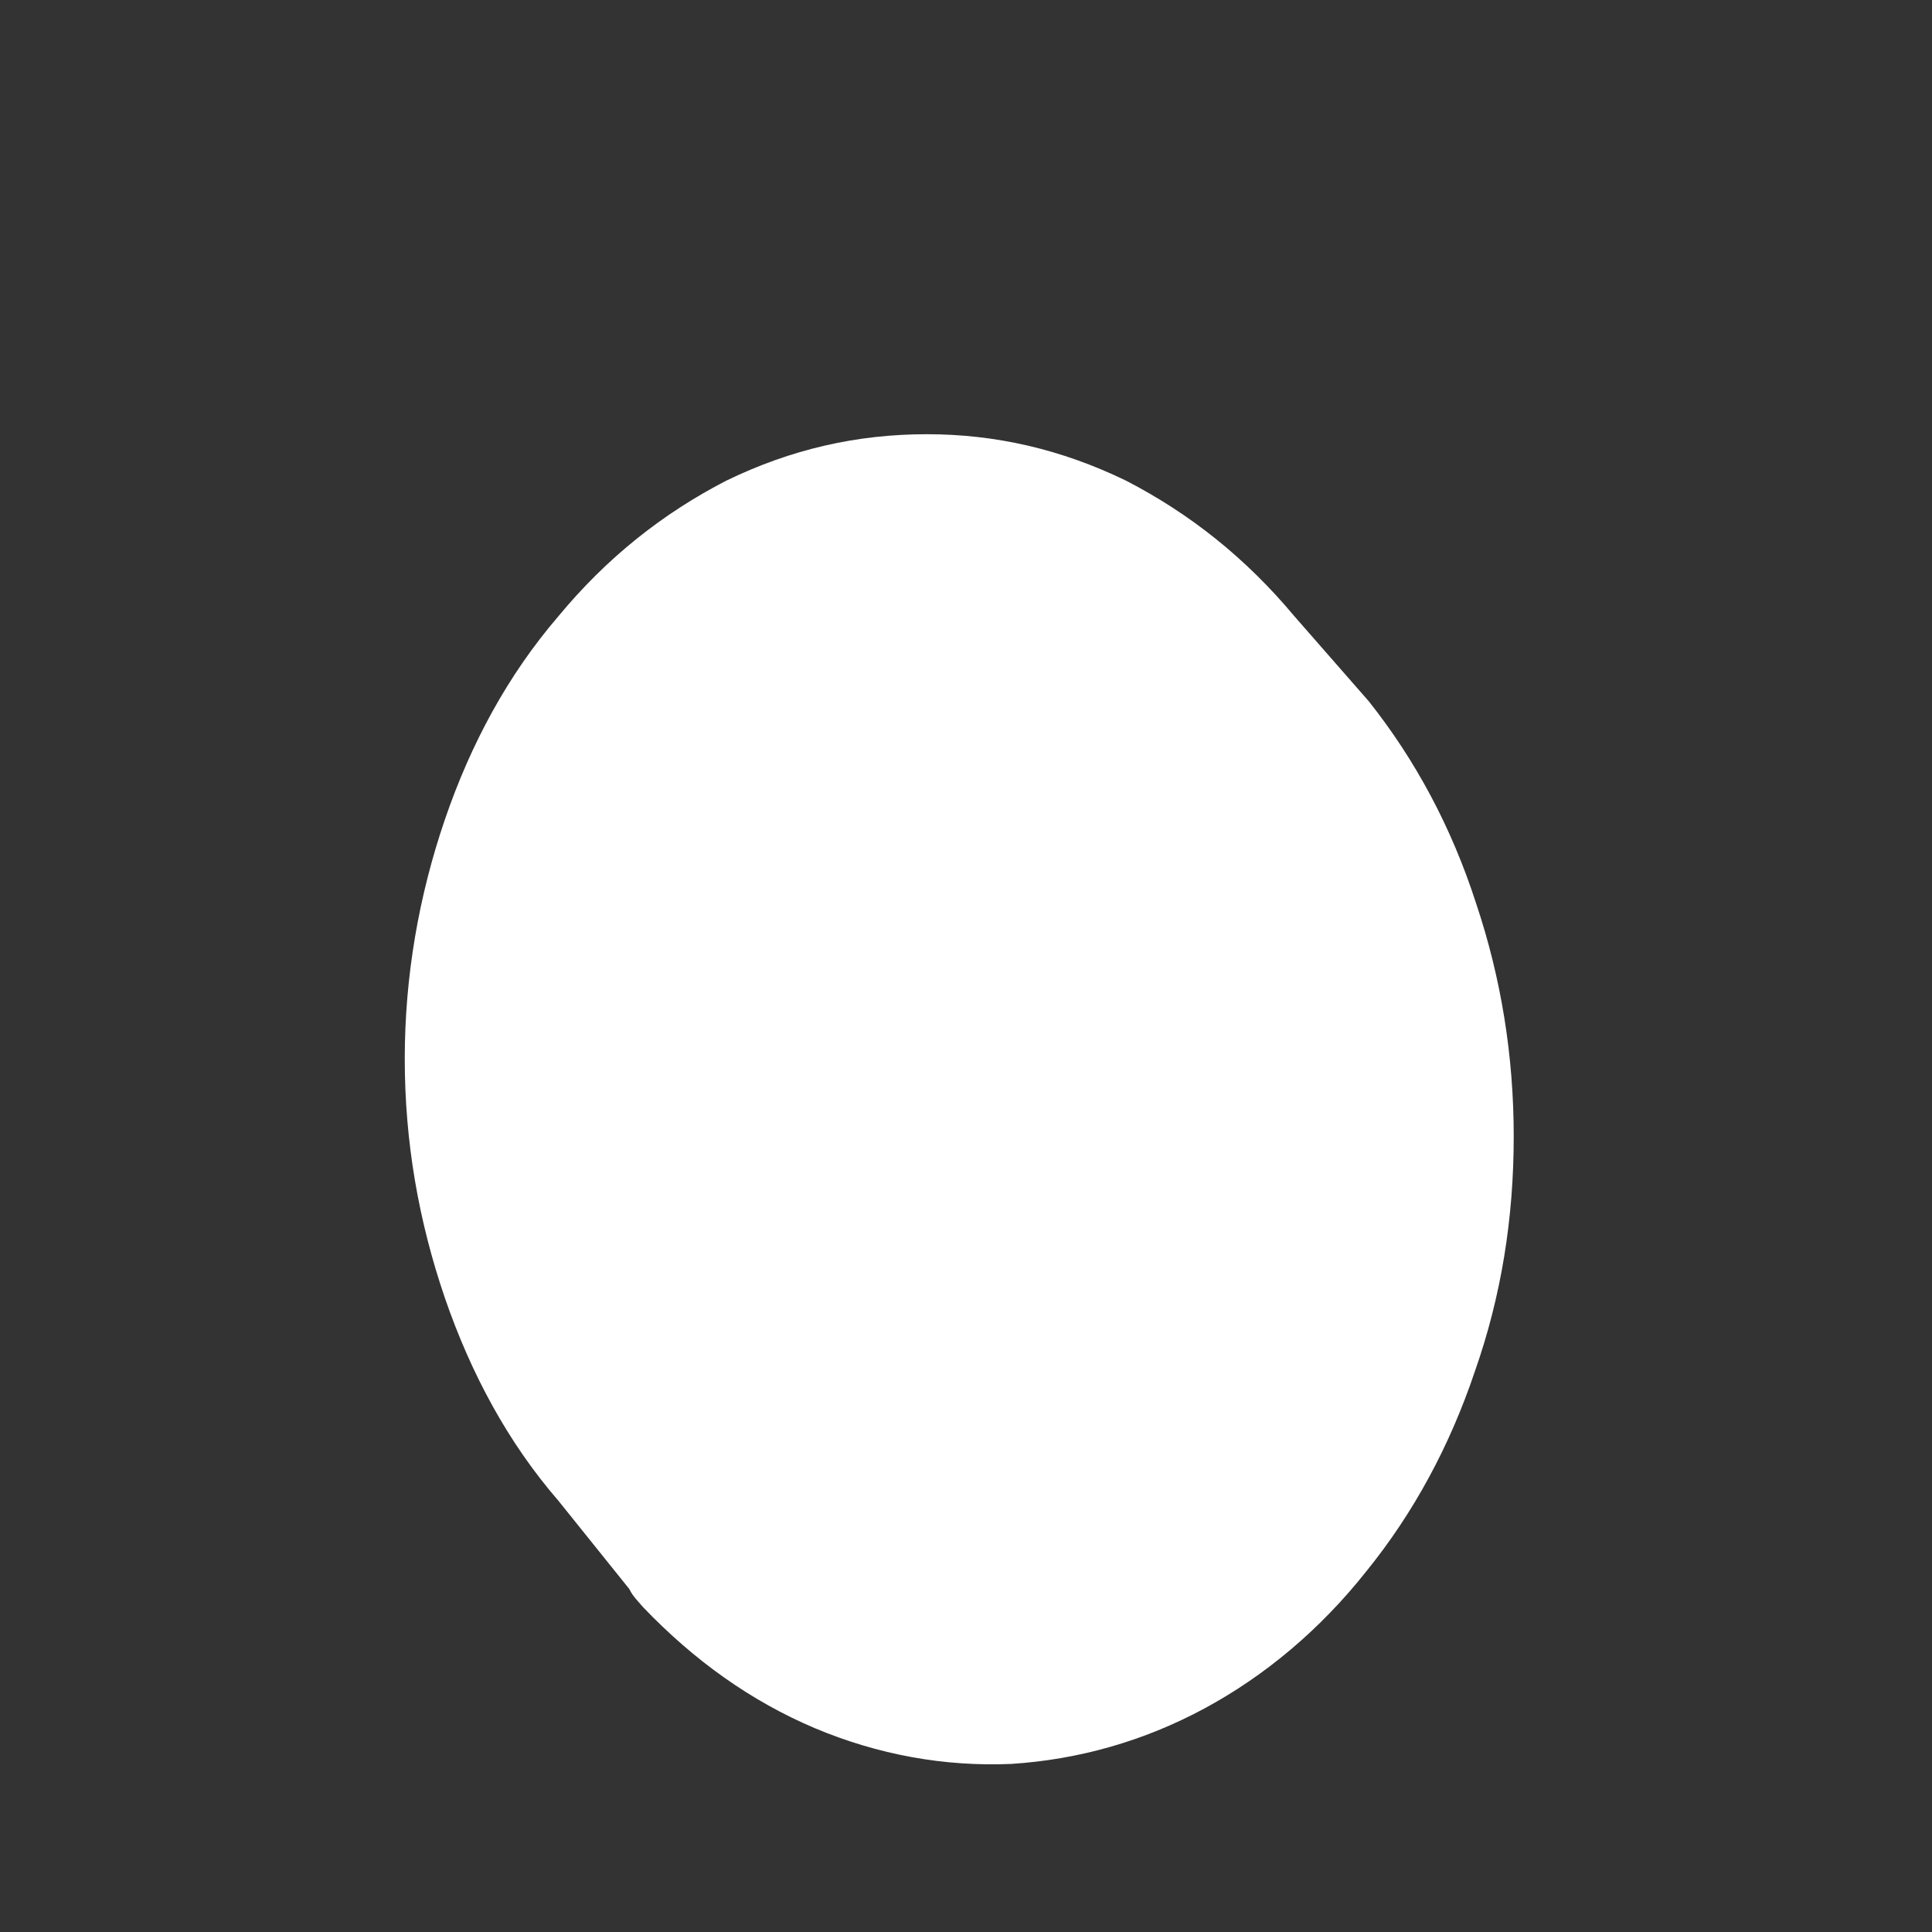 <svg width="4" height="4" viewBox="0 0 4 4" fill="none" xmlns="http://www.w3.org/2000/svg">
<rect x="0" y="0" width="4" height="4" fill="#333333" stroke="none"/>
<path d="M2.68 1.276L2.834 1.452C2.93 1.573 3.005 1.712 3.056 1.87C3.108 2.025 3.134 2.186 3.134 2.353C3.134 2.523 3.108 2.684 3.054 2.838C3.002 2.993 2.927 3.132 2.829 3.253C2.734 3.373 2.62 3.469 2.494 3.537C2.368 3.605 2.233 3.643 2.094 3.652C1.955 3.658 1.818 3.633 1.687 3.578C1.555 3.522 1.437 3.438 1.331 3.327C1.321 3.315 1.31 3.305 1.303 3.29L1.156 3.107C1.052 2.987 0.975 2.844 0.921 2.687C0.867 2.529 0.838 2.365 0.838 2.192C0.838 2.022 0.867 1.855 0.921 1.697C0.975 1.539 1.052 1.397 1.156 1.276C1.256 1.155 1.372 1.063 1.504 0.995C1.638 0.93 1.774 0.899 1.919 0.899C2.061 0.899 2.197 0.93 2.331 0.995C2.463 1.063 2.579 1.155 2.68 1.276Z" fill="white"/>
</svg>
